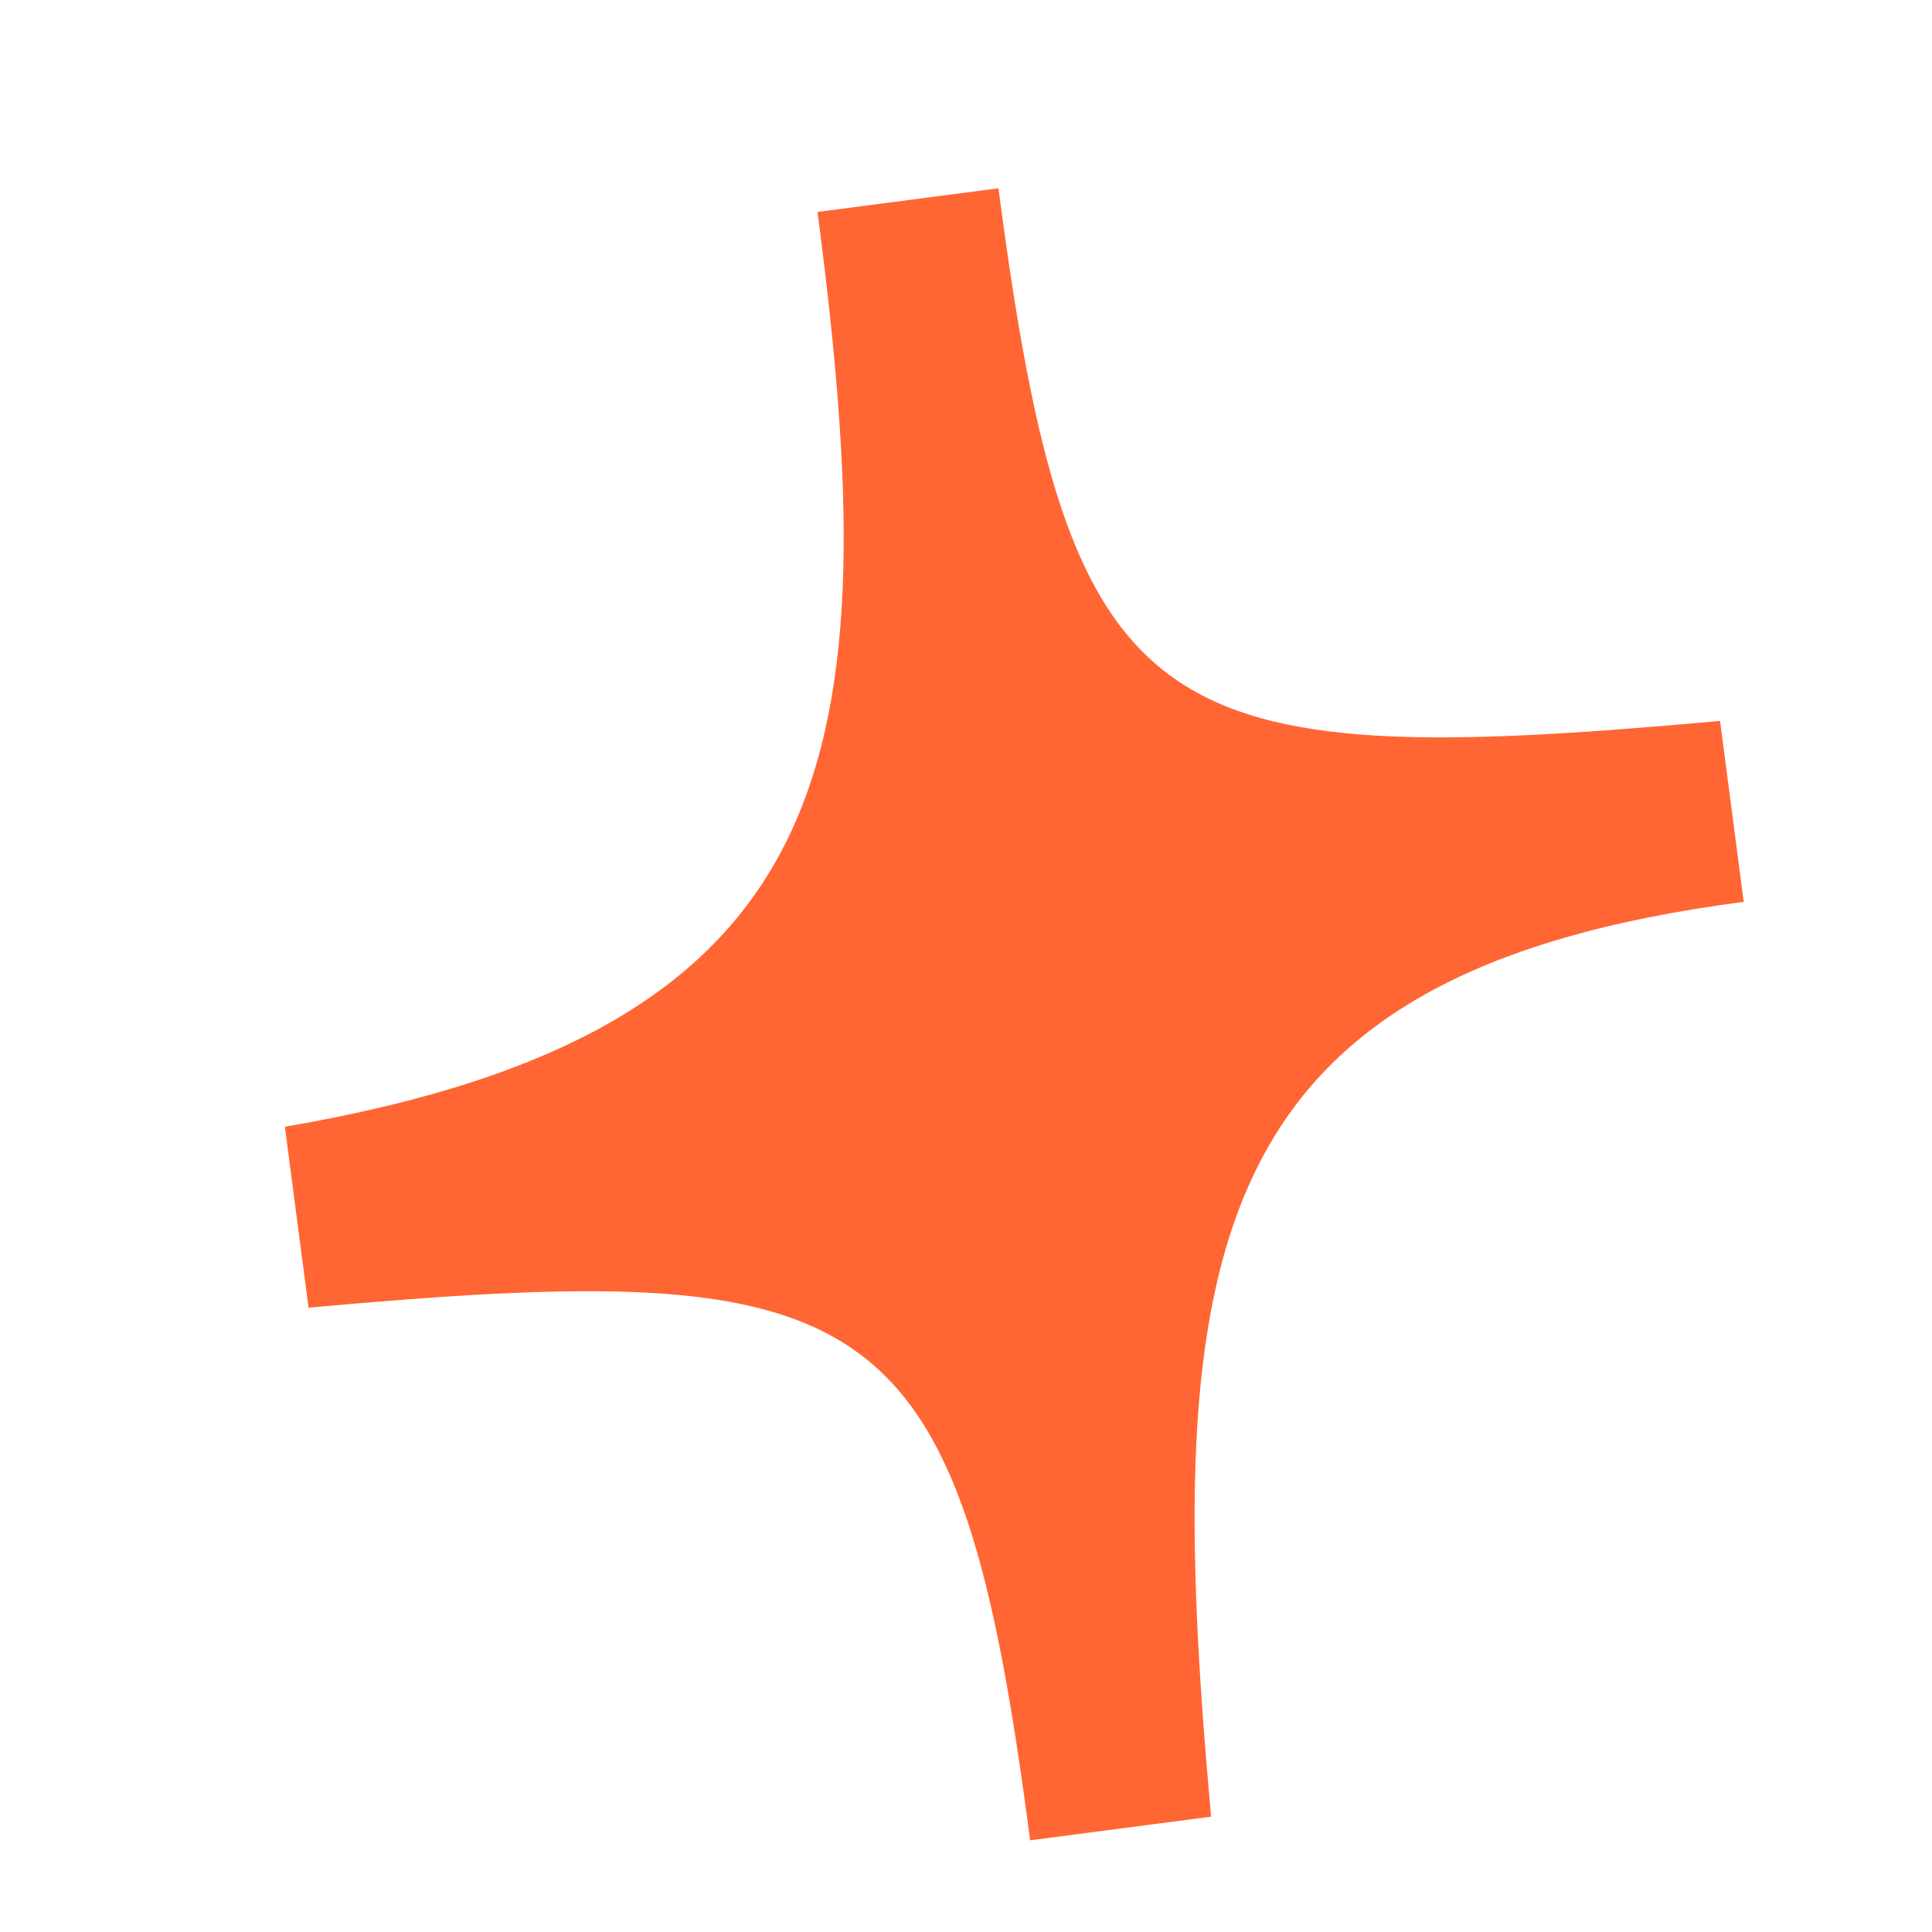 <svg width="20" height="20" viewBox="0 0 20 20" fill="none" xmlns="http://www.w3.org/2000/svg">
<path fill-rule="evenodd" clip-rule="evenodd" d="M8.463 2.194L10.336 1.949C11.07 7.568 11.924 7.995 17.806 7.463L18.051 9.336C12.432 10.07 12.005 12.924 12.537 18.806L10.664 19.051C9.93 13.432 9.076 13.005 3.194 13.537L2.949 11.664C8.77 10.667 9.197 7.813 8.463 2.194Z" fill="#FF6634"/>
</svg>
